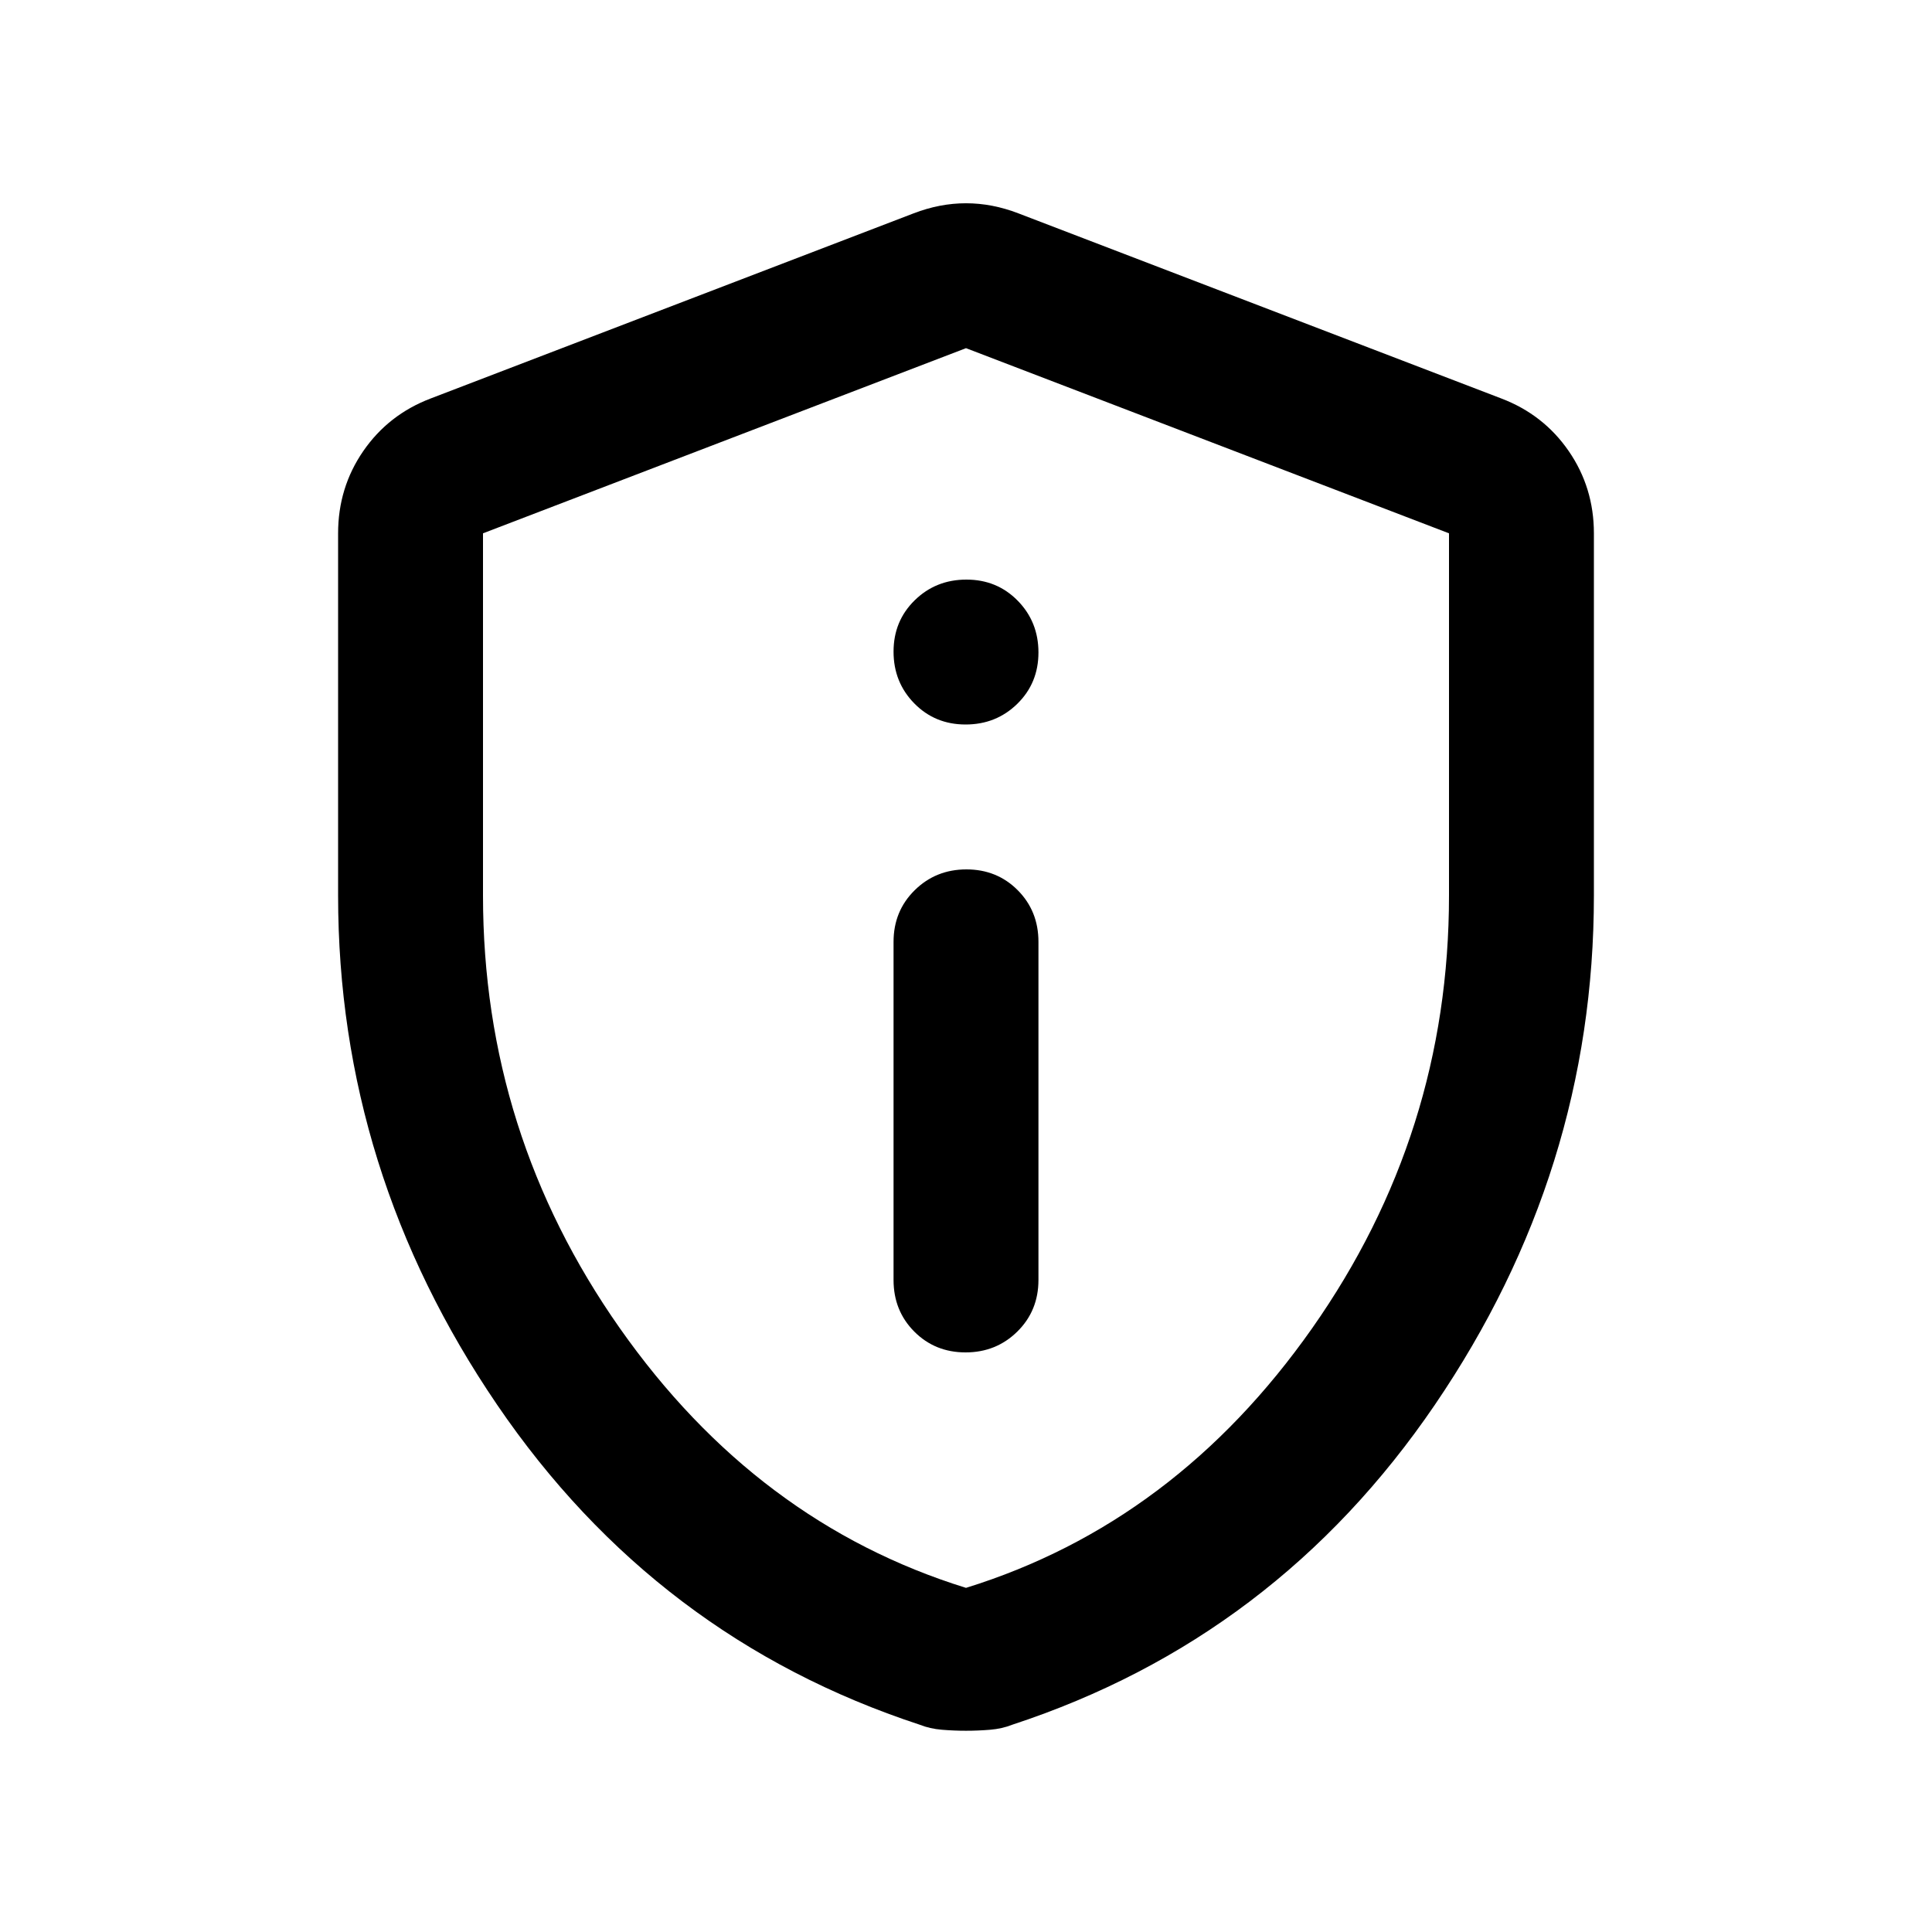 <svg xmlns="http://www.w3.org/2000/svg" height="20" viewBox="0 -960 960 960" width="20"><path d="M479.79-288q15.21 0 25.71-10.35T516-324v-168q0-15.3-10.29-25.65Q495.42-528 480.21-528t-25.71 10.35Q444-507.3 444-492v168q0 15.3 10.29 25.65Q464.58-288 479.79-288Zm0-312q15.21 0 25.71-10.29t10.5-25.5q0-15.21-10.29-25.71t-25.5-10.5q-15.21 0-25.71 10.29t-10.5 25.5q0 15.21 10.29 25.71t25.5 10.5Zm.21 500q-6 0-12-.5t-11-2.5q-131-43-210-159t-79-253v-180q0-22.69 12.5-40.85Q193-754 214-762l240-92q13-5 26-5t26 5l240 92q21 8 33.5 26.15Q792-717.69 792-695v180q0 137-79 253T503-103q-5 2-11 2.5t-12 .5Zm0-71q104-32.25 172-129t68-215v-180l-240-92-240 92v180q0 118.25 68 215t172 129Zm0-308Z"/></svg>